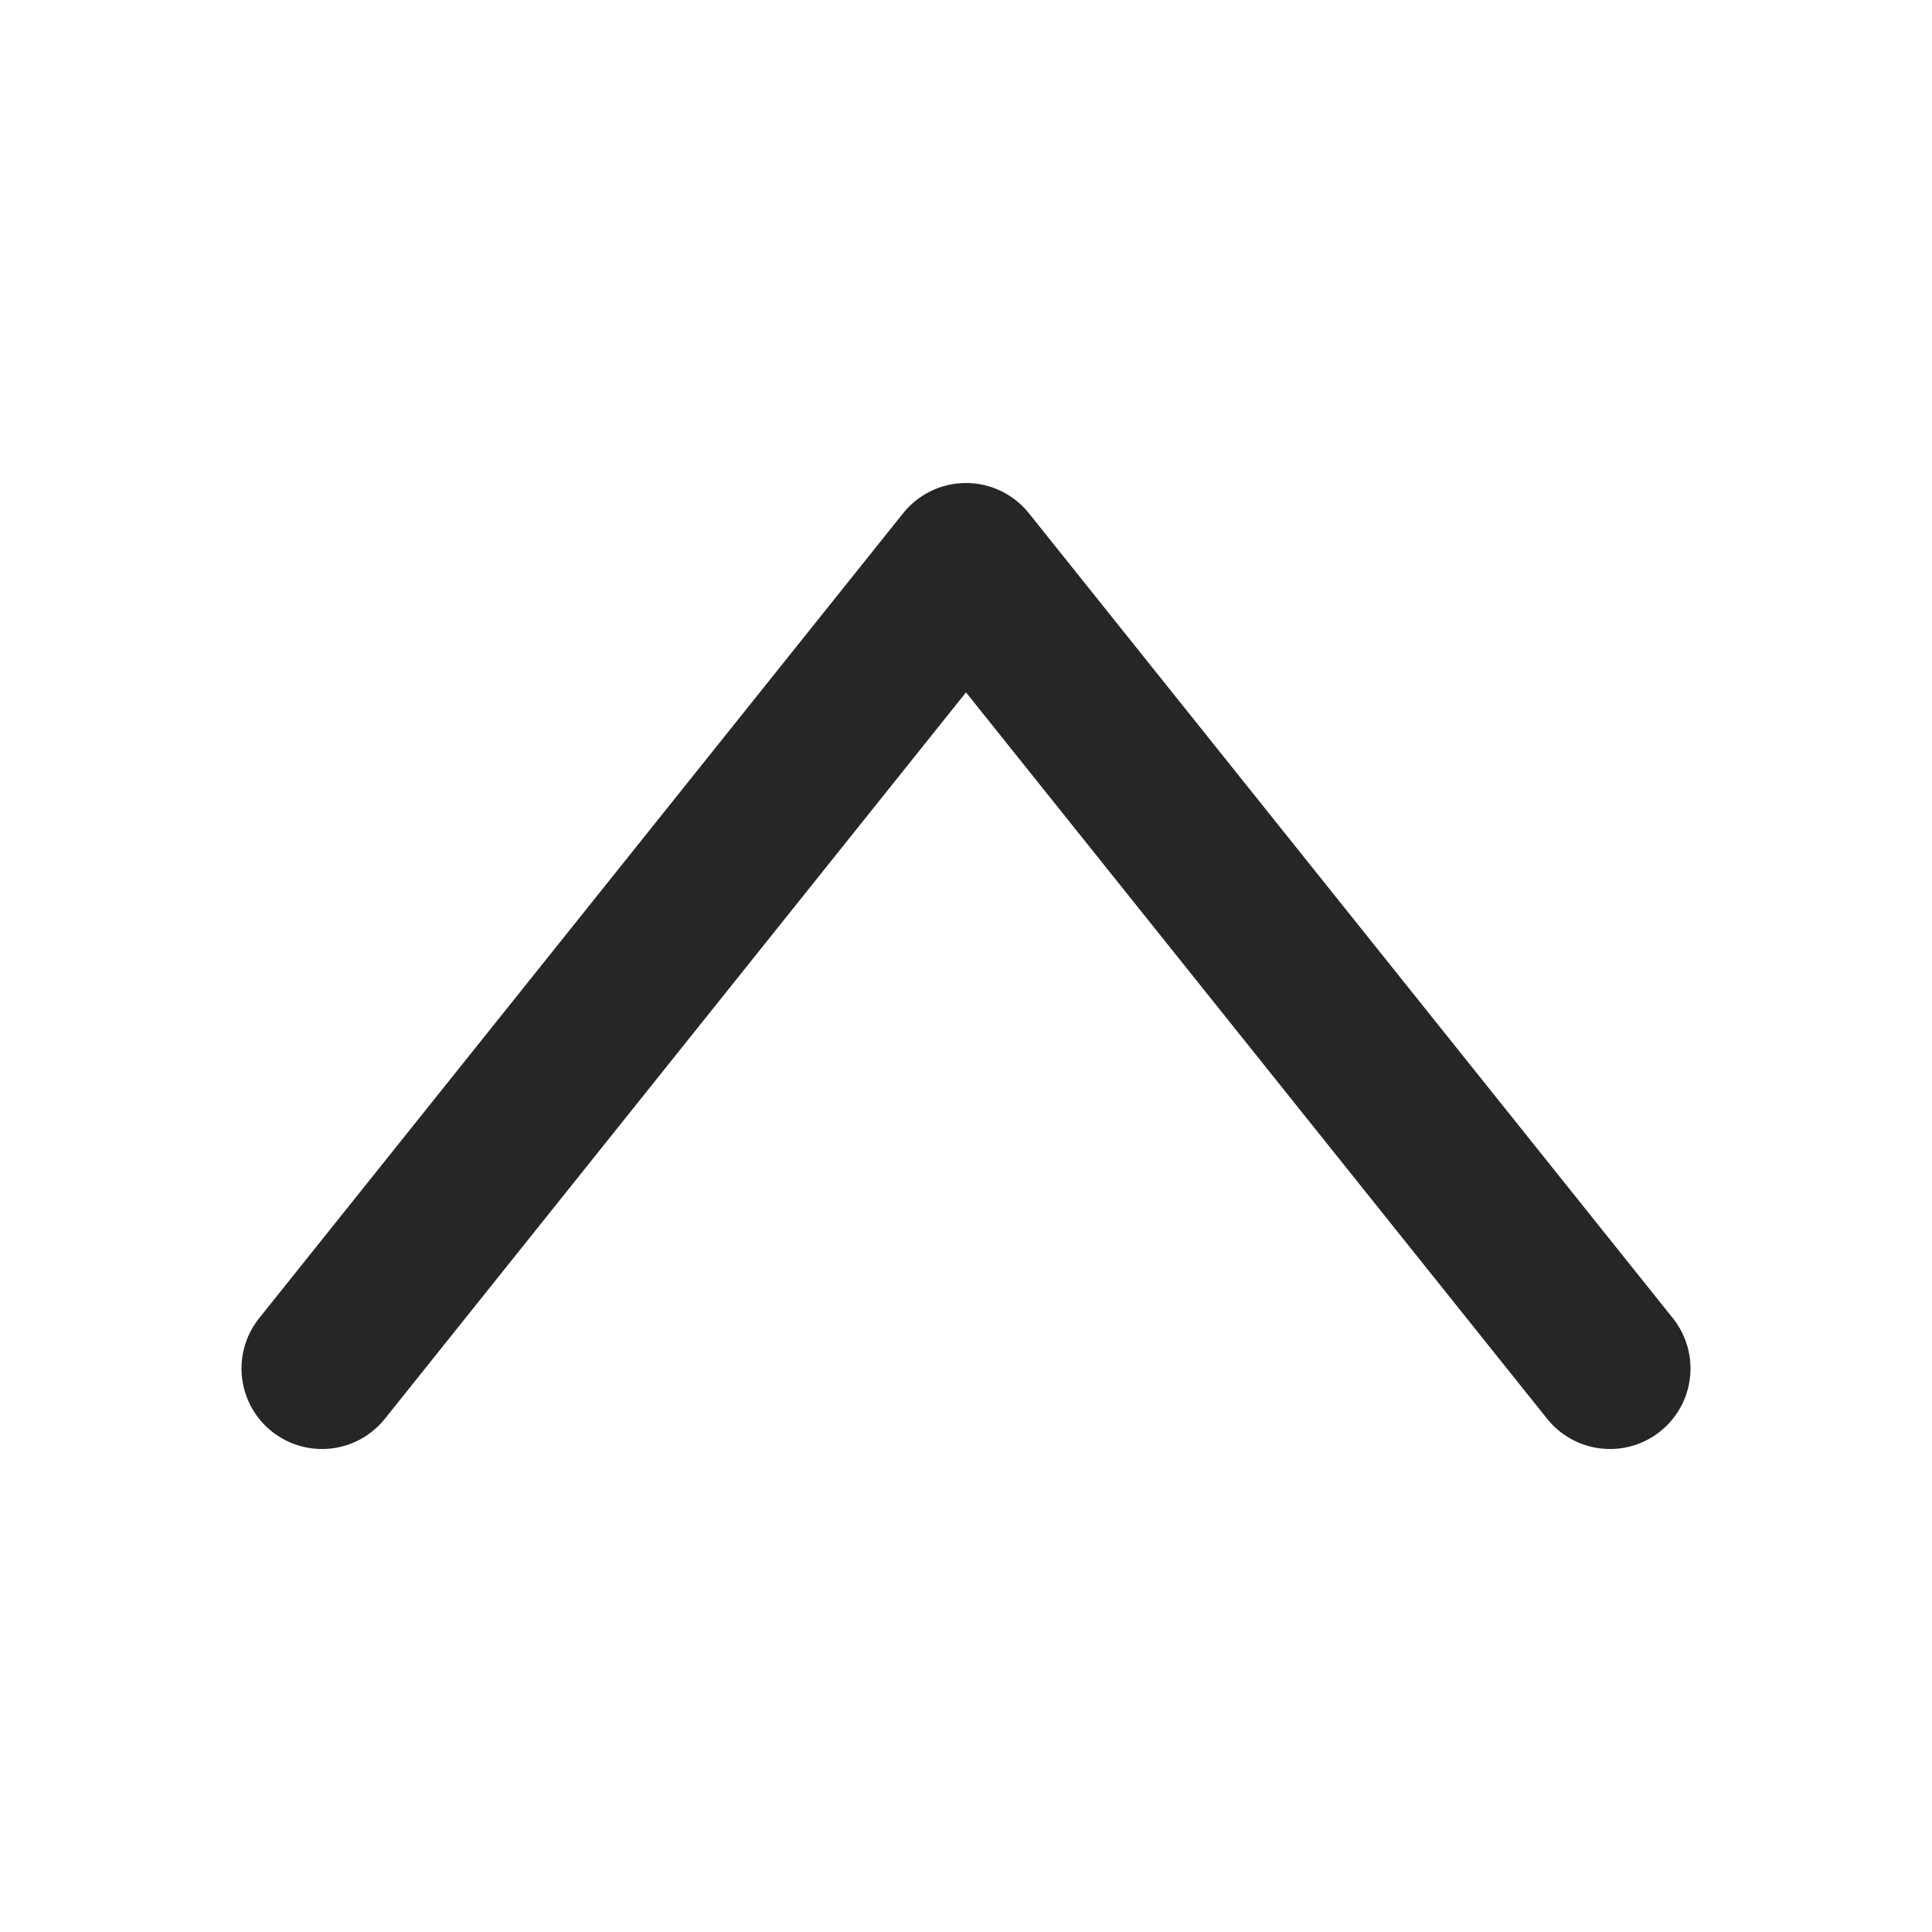 <svg id="图层_1" data-name="图层 1" xmlns="http://www.w3.org/2000/svg" viewBox="0 0 12 12"><defs><style>.cls-1{fill:none;stroke:#000;stroke-linecap:round;stroke-linejoin:round;opacity:0.85;}</style></defs><title>up_1</title><polyline class="cls-1" points="10 8.5 6 3.5 2 8.5"/></svg>